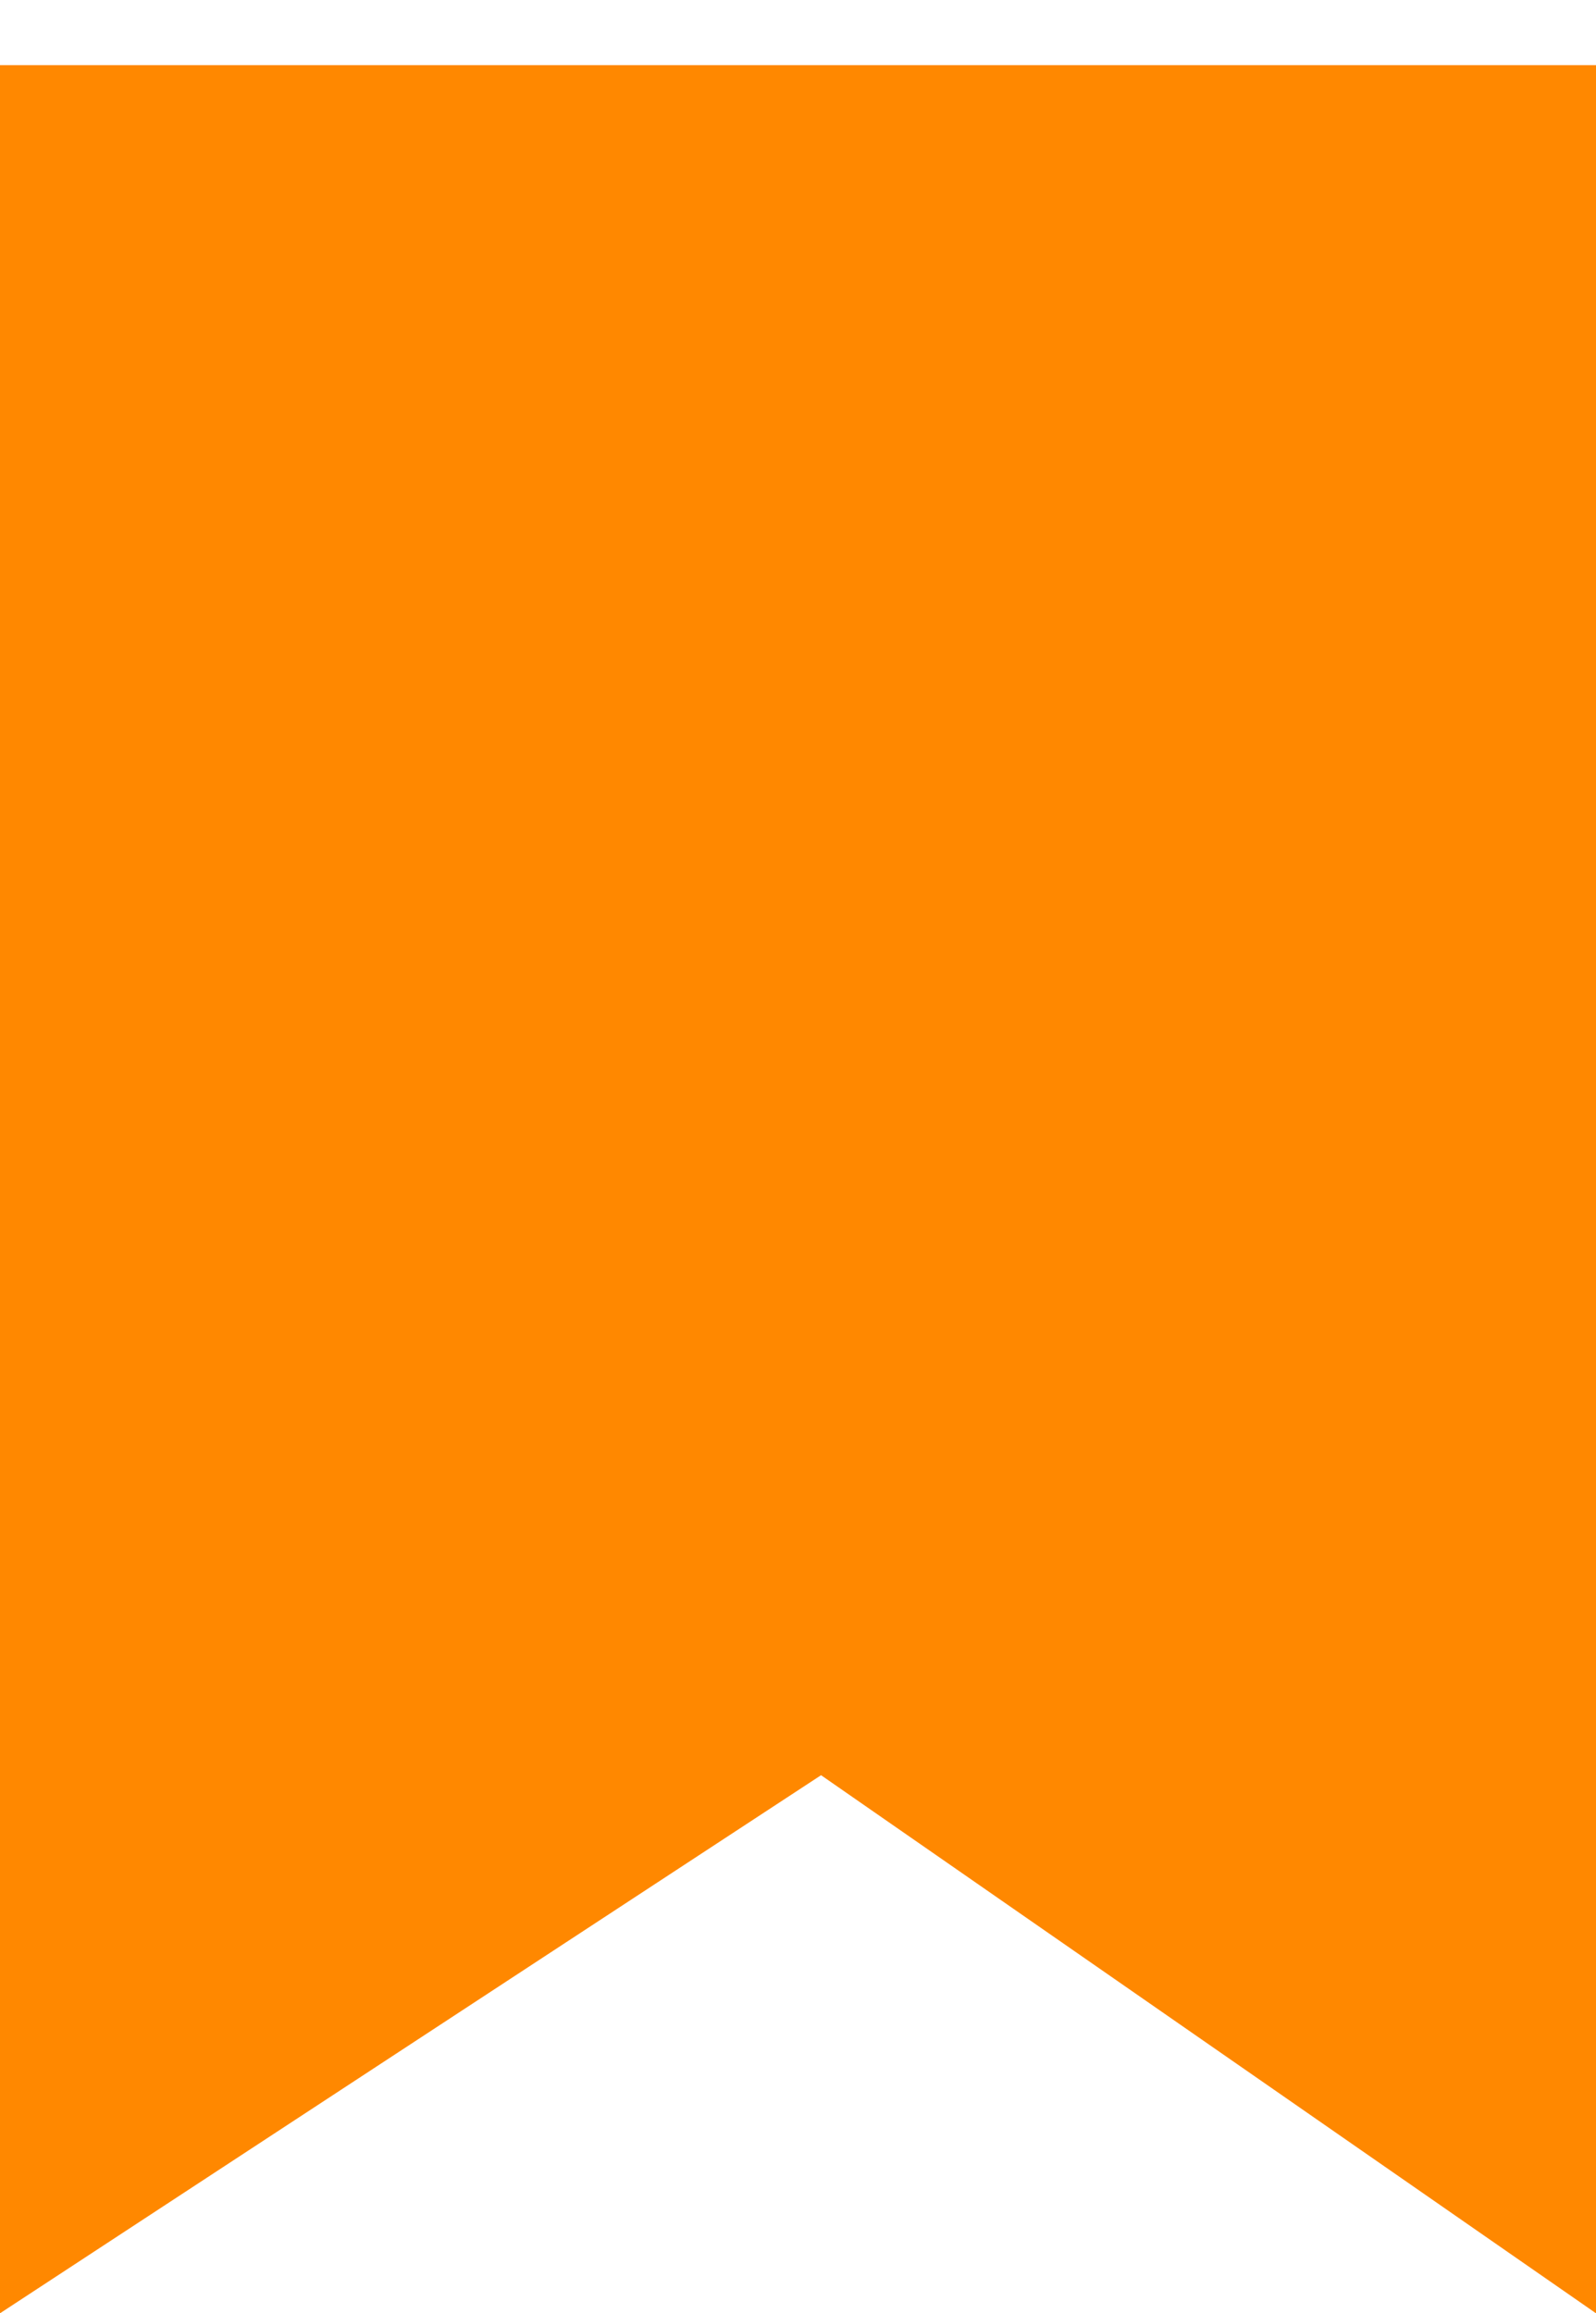<svg width="49" height="71" viewBox="0 0 49 71" fill="none" xmlns="http://www.w3.org/2000/svg">
<rect width="49" height="50" transform="translate(0 2)" fill="#FF8800"/>
<path d="M49 50H0V71L25.208 54.485L49 71V50Z" fill="#FF8800"/>
</svg>
